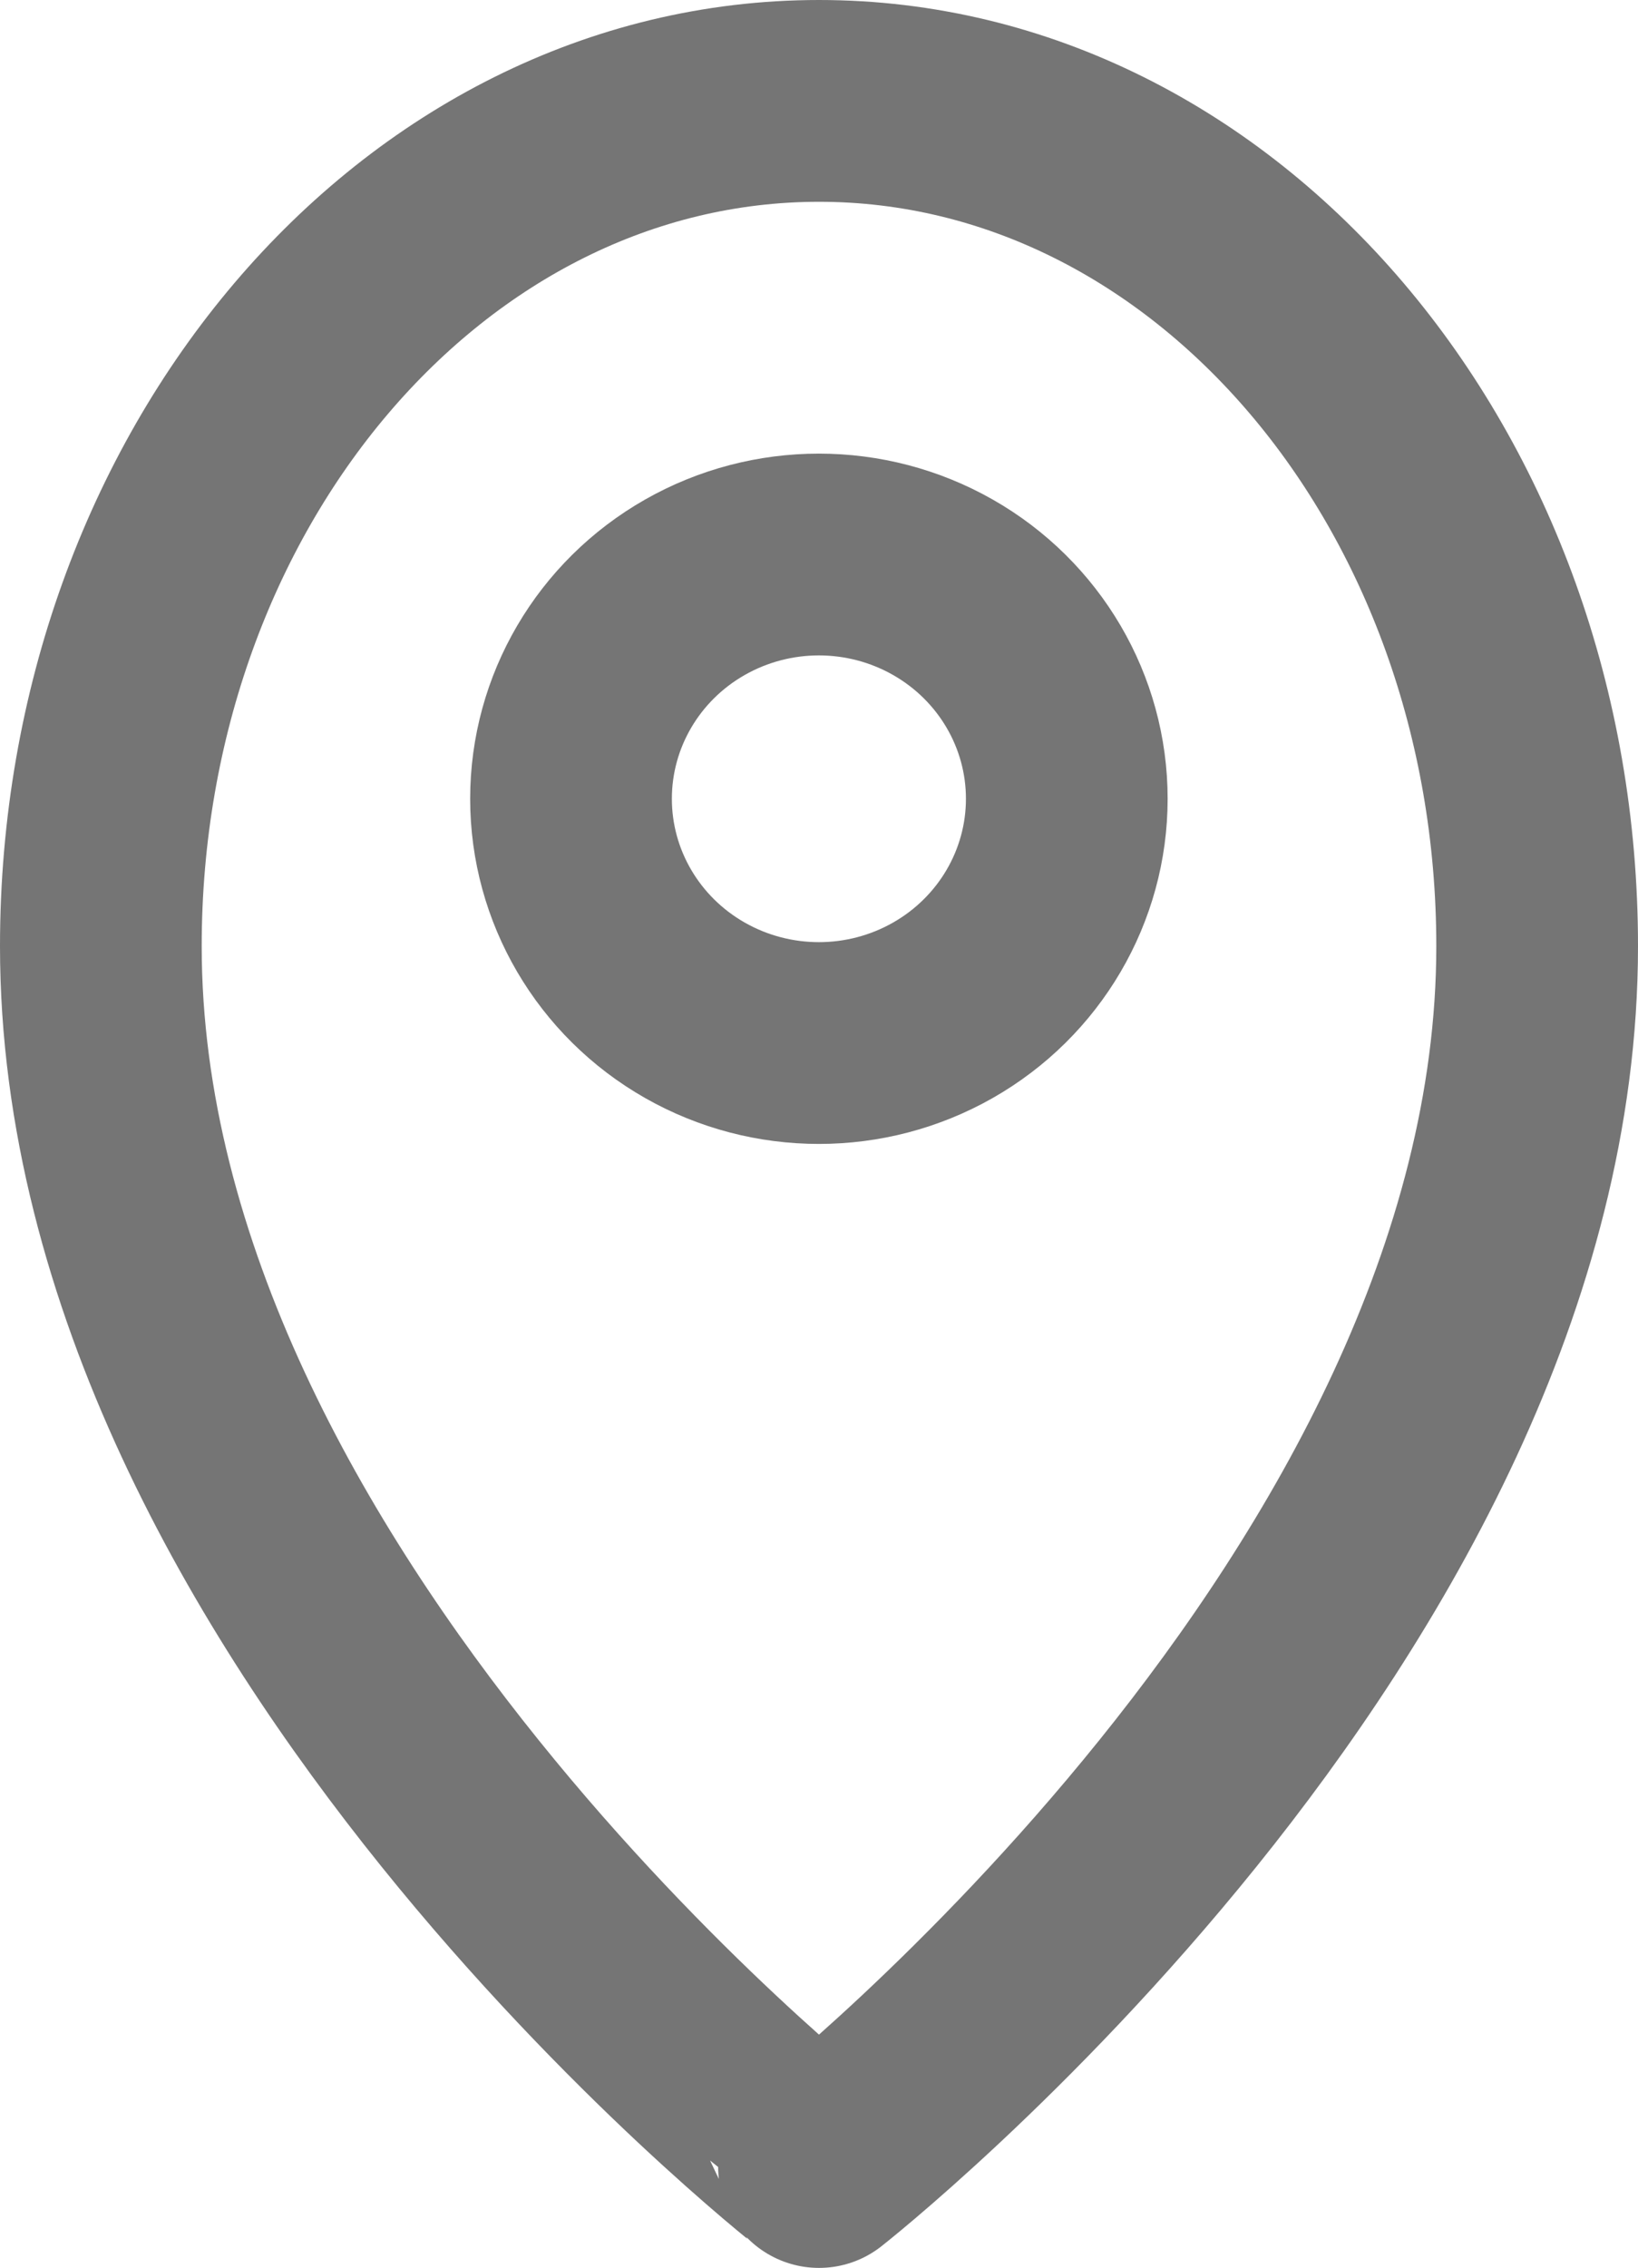 <svg xmlns="http://www.w3.org/2000/svg" width="16.242" height="22.48" viewBox="0 0 16.242 22.48">
  <g id="Group_4994" data-name="Group 4994" transform="translate(-428.326 -1338.496)">
    <path id="Path_142" data-name="Path 142" d="M17.242,9.378c0,6.517-7.121,12.1-7.121,12.1S3,15.895,3,9.378C3,4.751,6.188,1,10.121,1s7.121,3.751,7.121,8.378Z" transform="translate(426.326 1338.496)" fill="none" stroke="#757575" stroke-linecap="round" stroke-linejoin="round" stroke-width="2"/>
    <ellipse id="Ellipse_34" data-name="Ellipse 34" cx="2.458" cy="2.421" rx="2.458" ry="2.421" transform="translate(433.988 1343.992)" fill="none" stroke="#757575" stroke-linecap="round" stroke-linejoin="round" stroke-width="2"/>
  </g>
</svg>
